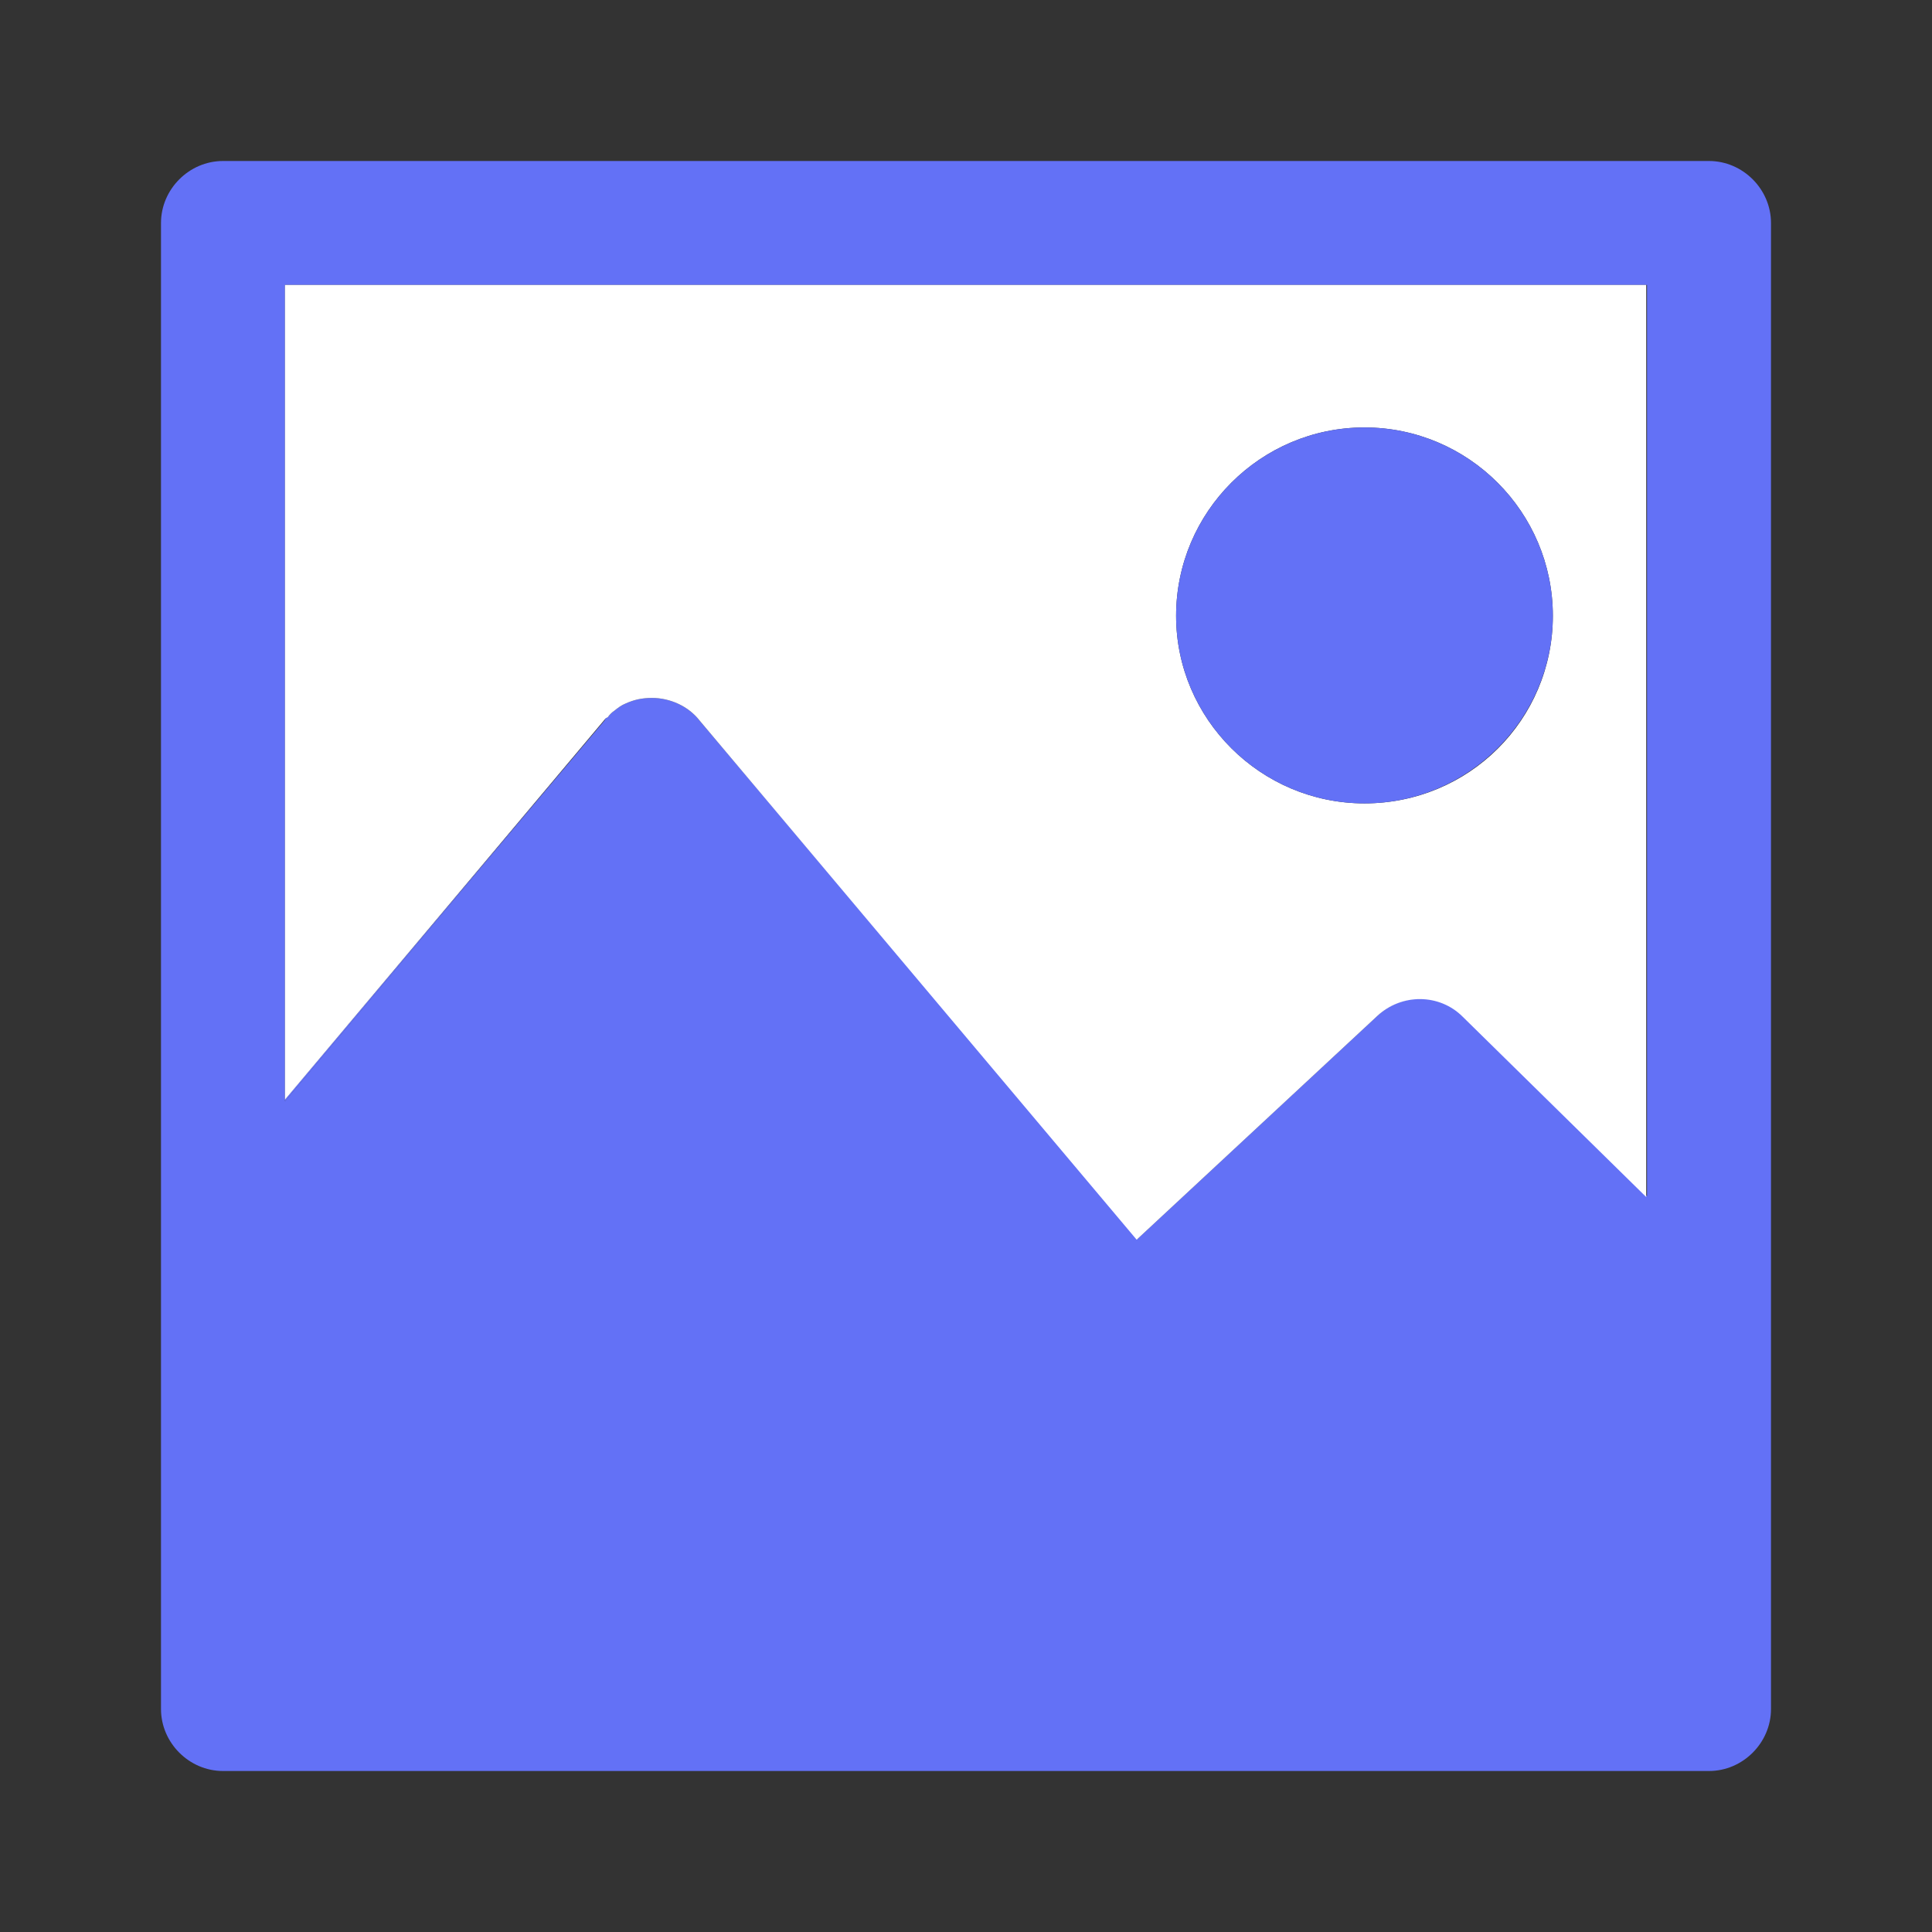 <?xml version="1.0" encoding="utf-8"?>
<!-- Generator: Adobe Illustrator 26.0.1, SVG Export Plug-In . SVG Version: 6.00 Build 0)  -->
<svg version="1.1" id="레이어_1" xmlns="http://www.w3.org/2000/svg" xmlns:xlink="http://www.w3.org/1999/xlink" x="0px"
	 y="0px" viewBox="0 0 24 24" style="enable-background:new 0 0 24 24;" xml:space="preserve">
<rect x="0" y="0" width="24" height="24" fill="#333333" stroke="none"/>
<style type="text/css">
	.st0{fill:none;}
	.st1{fill:#6371F6;}
	.st2{fill:#FFFFFF;}
</style>
<rect class="st0" width="24" height="24"/>
<g>
	<g>
		<path class="st1" d="M3.54,13.66v0.02l3.97-4.73L3.54,13.66z M7.51,8.94L7.51,8.94c0.02-0.01,0.02-0.02,0.04-0.03
			C7.53,8.92,7.52,8.92,7.51,8.94z"/>
	</g>
	<path class="st1" d="M7.51,8.94L7.51,8.94c0.02-0.01,0.02-0.02,0.04-0.03C7.53,8.92,7.52,8.92,7.51,8.94z M3.54,13.66v0.02
		l3.97-4.73L3.54,13.66z"/>
	<path class="st1" d="M21.23,2H2.77C2.35,2,2,2.35,2,2.77v18.46C2,21.65,2.35,22,2.77,22h18.46c0.42,0,0.77-0.35,0.77-0.77V2.77
		C22,2.35,21.65,2,21.23,2z M20.46,14.86l-2.28-2.24c-0.29-0.28-0.76-0.29-1.06-0.01l-2.99,2.78L8.69,8.95
		C8.55,8.77,8.32,8.67,8.1,8.67c-0.12,0-0.22,0.02-0.33,0.07C7.72,8.76,7.68,8.79,7.63,8.83C7.6,8.85,7.57,8.88,7.55,8.91
		C7.53,8.92,7.52,8.93,7.51,8.95l-3.97,4.73V3.54h16.92V14.86z"/>
	<path class="st2" d="M3.54,3.54v10.12l3.97-4.72V8.94c0.01-0.02,0.02-0.02,0.04-0.03C7.57,8.88,7.6,8.85,7.63,8.83
		c0.05-0.04,0.09-0.07,0.14-0.09C7.88,8.69,7.98,8.67,8.1,8.67c0.22,0,0.45,0.1,0.59,0.28l5.43,6.45l2.99-2.78
		c0.3-0.28,0.77-0.28,1.06,0.01l2.28,2.24V3.54H3.54z M16.95,9.98c-1.29,0-2.34-1.05-2.34-2.33c0-1.29,1.05-2.34,2.34-2.34
		s2.34,1.05,2.34,2.34C19.29,8.94,18.25,9.98,16.95,9.98z"/>
	<g>
		<path class="st1" d="M19.29,7.65c0,1.28-1.05,2.33-2.34,2.33s-2.34-1.05-2.34-2.33c0-1.29,1.05-2.34,2.34-2.34
			S19.29,6.36,19.29,7.65z"/>
	</g>
</g>
</svg>
